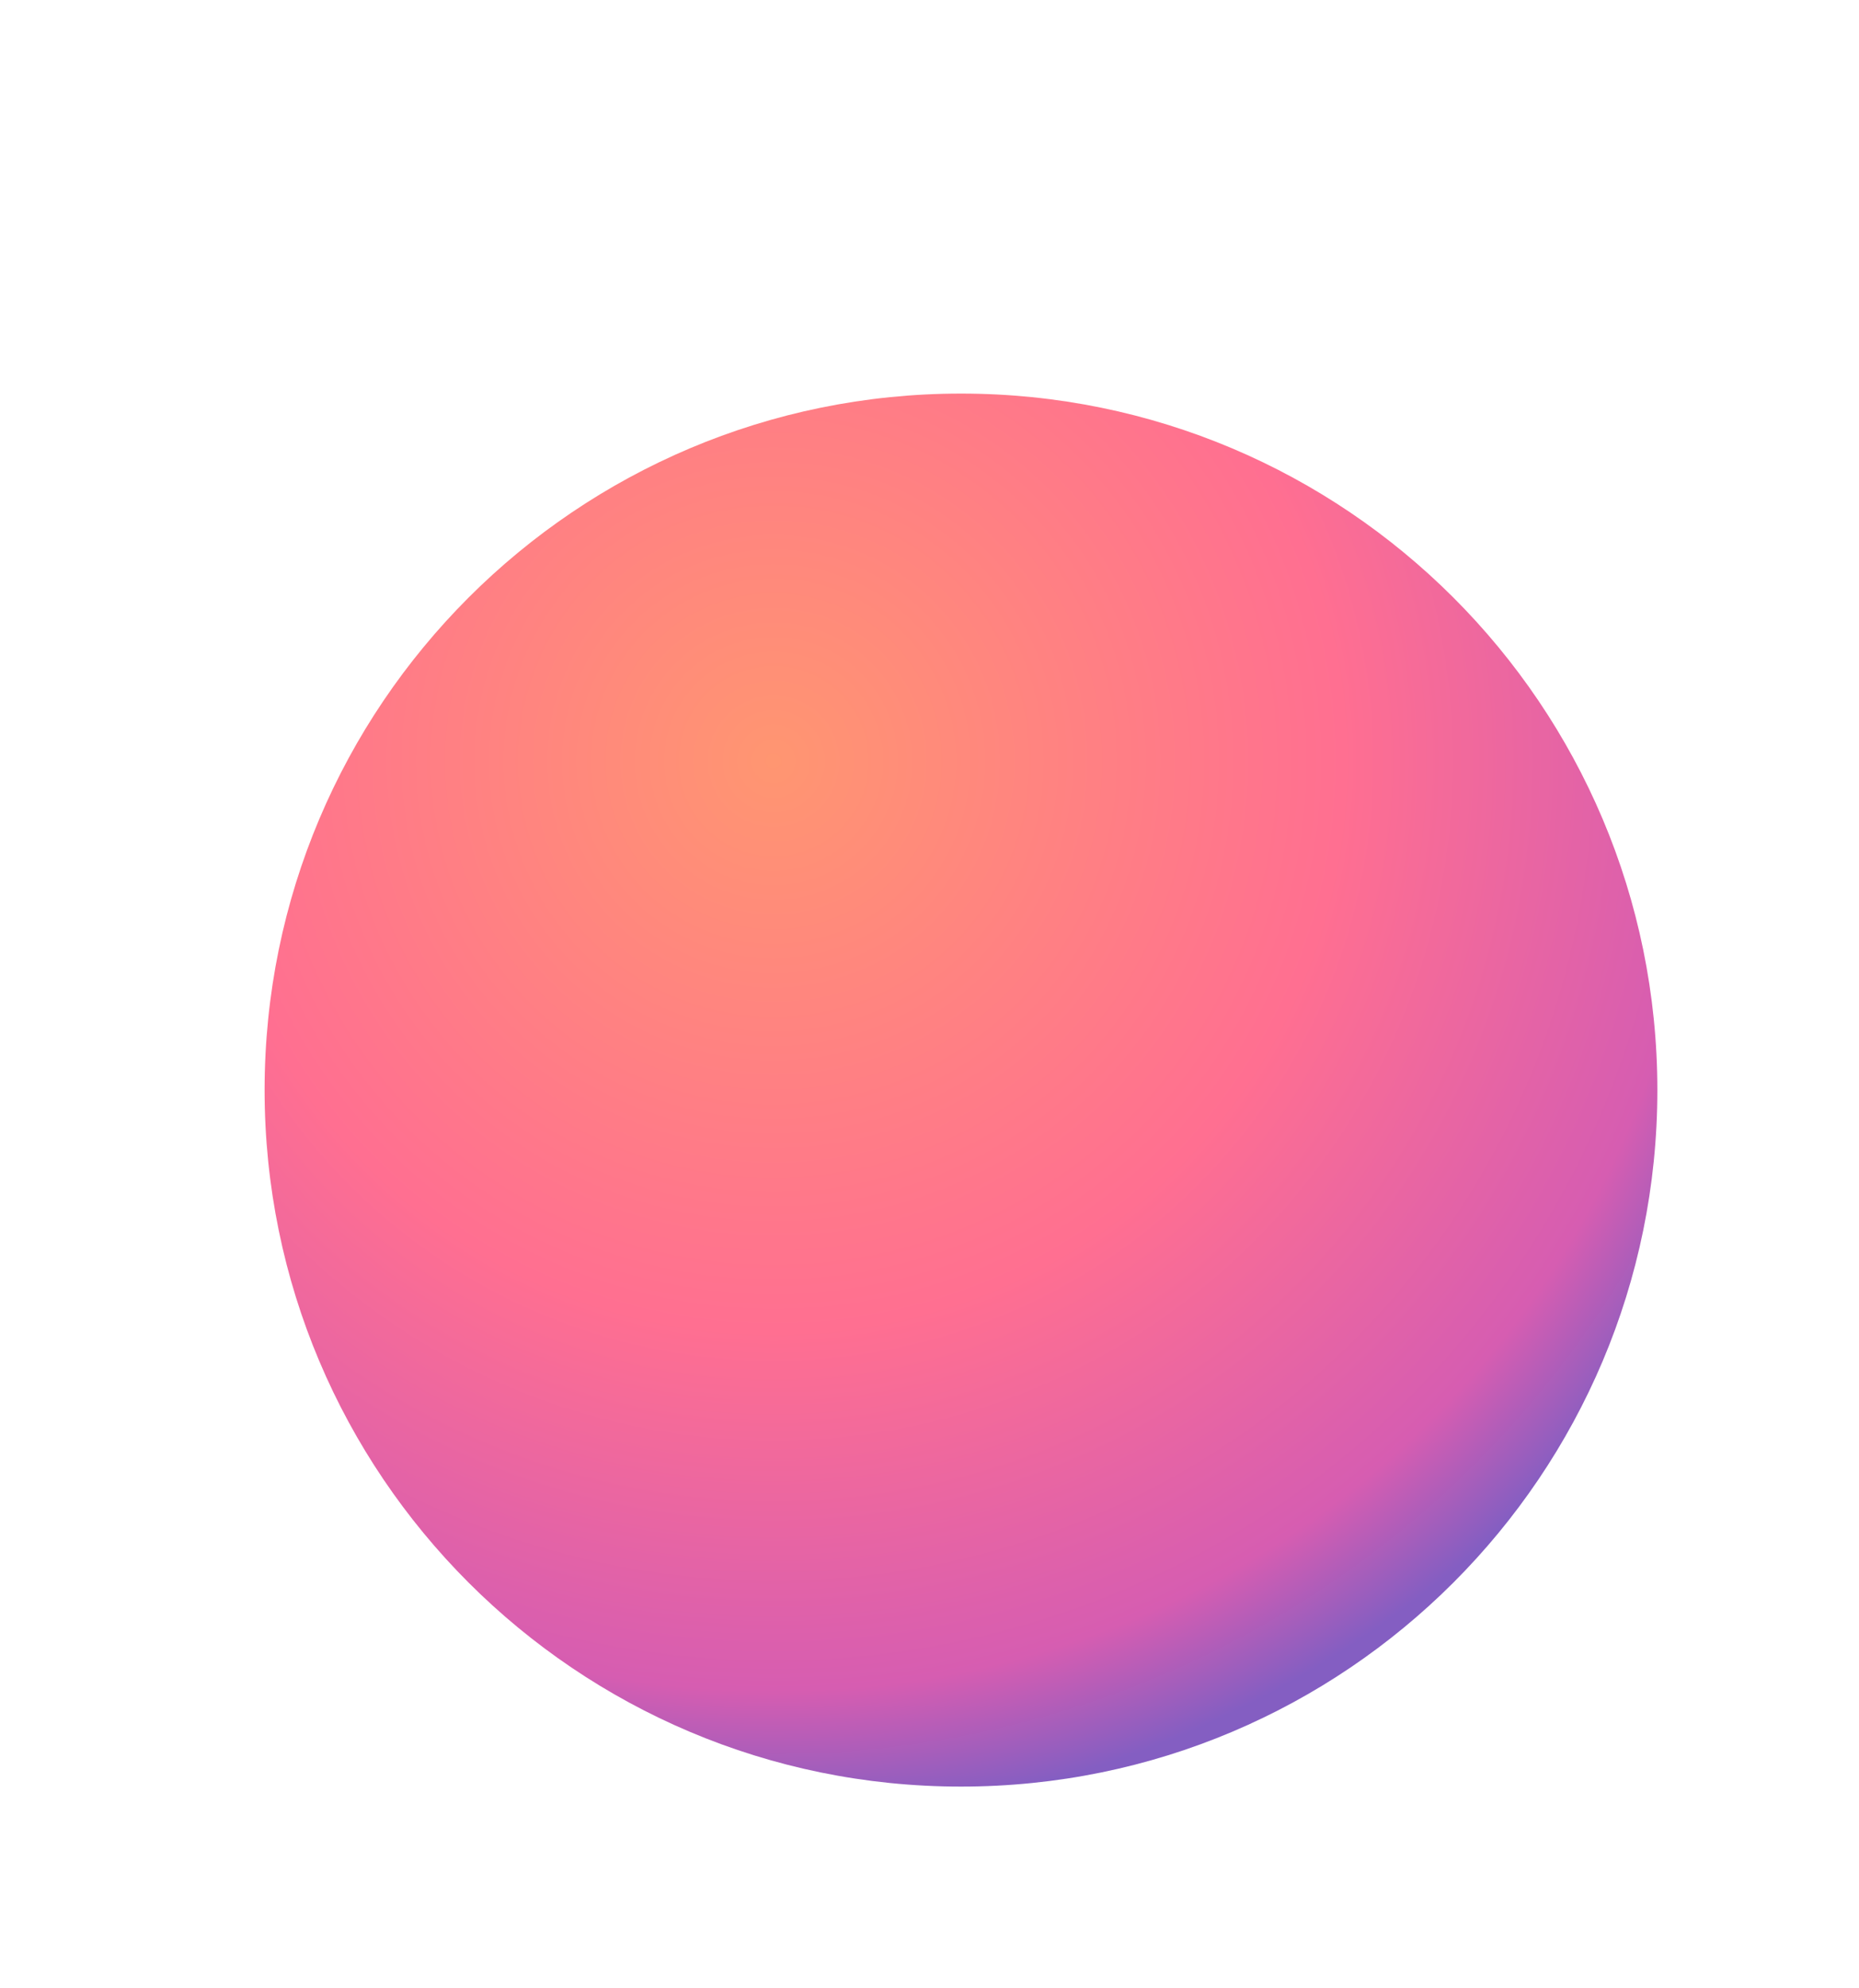 <svg width="274" height="293" viewBox="0 0 274 293" fill="none" xmlns="http://www.w3.org/2000/svg">
<g filter="url(#filter0_dd)">
<path d="M229.28 111.642C229.28 168.325 183.331 214.28 126.641 214.28C69.946 214.28 24 168.325 24 111.642C24 54.955 69.948 9 126.641 9C183.332 9 229.28 54.956 229.28 111.642Z" fill="url(#paint0_radial)"/>
</g>
<defs>
<filter id="filter0_dd" x="0" y="0" width="273.28" height="292.28" filterUnits="userSpaceOnUse" color-interpolation-filters="sRGB">
<feFlood flood-opacity="0" result="BackgroundImageFix"/>
<feColorMatrix in="SourceAlpha" type="matrix" values="0 0 0 0 0 0 0 0 0 0 0 0 0 0 0 0 0 0 127 0" result="hardAlpha"/>
<feOffset dx="10" dy="44"/>
<feGaussianBlur stdDeviation="17"/>
<feColorMatrix type="matrix" values="0 0 0 0 1 0 0 0 0 0 0 0 0 0 0.396 0 0 0 0.11 0"/>
<feBlend mode="normal" in2="BackgroundImageFix" result="effect1_dropShadow"/>
<feColorMatrix in="SourceAlpha" type="matrix" values="0 0 0 0 0 0 0 0 0 0 0 0 0 0 0 0 0 0 127 0" result="hardAlpha"/>
<feOffset dx="5" dy="5"/>
<feGaussianBlur stdDeviation="7"/>
<feColorMatrix type="matrix" values="0 0 0 0 1 0 0 0 0 1 0 0 0 0 1 0 0 0 0.05 0"/>
<feBlend mode="normal" in2="effect1_dropShadow" result="effect2_dropShadow"/>
<feBlend mode="normal" in="SourceGraphic" in2="effect2_dropShadow" result="shape"/>
</filter>
<radialGradient id="paint0_radial" cx="0" cy="0" r="1" gradientUnits="userSpaceOnUse" gradientTransform="translate(98.681 62.811) rotate(59.982) scale(157.033 157.034)">
<stop stop-color="#ff9671"/>
<stop offset="0.539" stop-color="#ff6f91"/>
<stop offset="0.88" stop-color="#d65db1"/>
<stop offset="1" stop-color="#845ec2"/>
</radialGradient>
</defs>
</svg>
